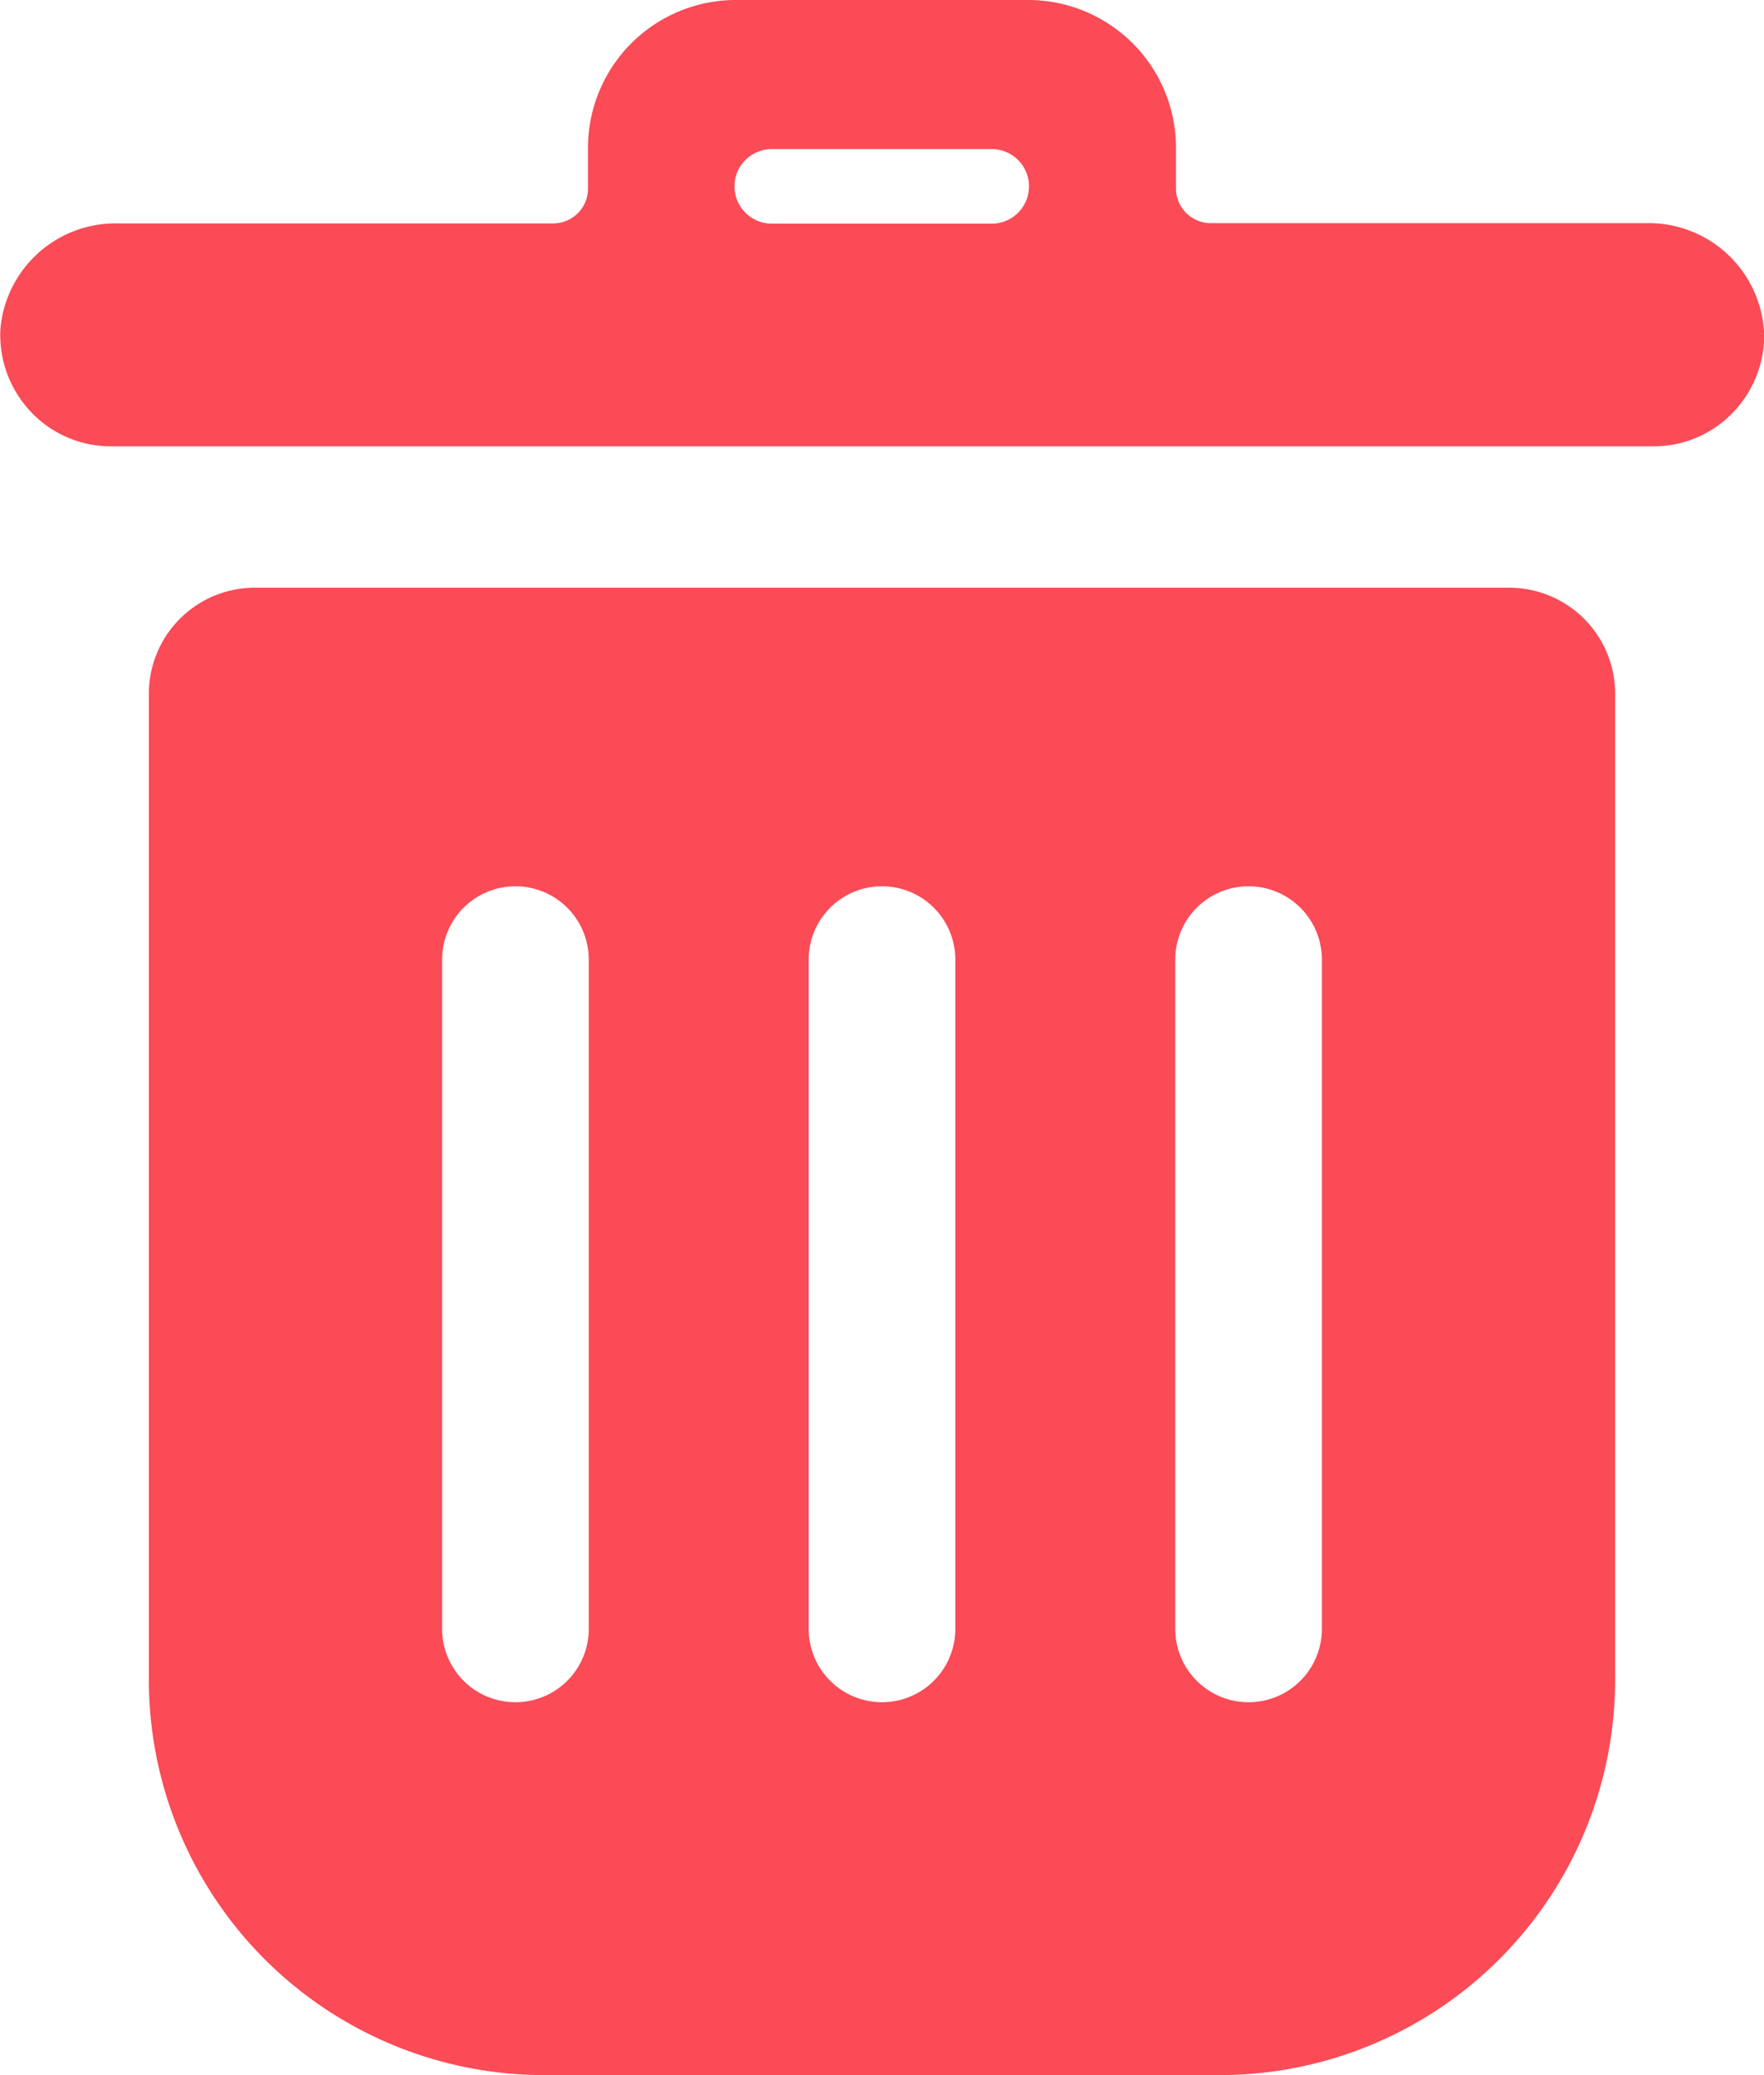 <svg xmlns="http://www.w3.org/2000/svg" width="14.196" height="16.702" viewBox="0 0 14.196 16.702"><defs><style>.a{fill:#fa4b57;}</style></defs><g transform="translate(-7.997 -4)"><path class="a" d="M12.847,20a.853.853,0,0,0-.847.859v7.907a3.183,3.183,0,0,0,3.159,3.205h5.481A3.183,3.183,0,0,0,23.8,28.766V20.859A.853.853,0,0,0,22.954,20Zm2.693,8.38a.59.59,0,1,1-1.18,0V22.993a.59.59,0,1,1,1.18,0Zm2.95,0a.59.59,0,1,1-1.18,0V22.993a.59.59,0,1,1,1.18,0Zm2.95,0a.59.59,0,1,1-1.18,0V22.993a.59.59,0,1,1,1.18,0Z" transform="translate(-2.805 -11.27)"/><path class="a" d="M22.192,6.652a.93.93,0,0,0-.946-.856H17.739a.28.28,0,0,1-.278-.281V5.2A1.19,1.19,0,0,0,16.278,4H13.912a1.19,1.19,0,0,0-1.183,1.2v.317a.28.28,0,0,1-.278.281H8.944A.93.93,0,0,0,8,6.652a.9.9,0,0,0,.245.662.882.882,0,0,0,.642.278h12.42a.882.882,0,0,0,.642-.278.9.9,0,0,0,.245-.662ZM16.278,5.5a.3.3,0,0,1-.3.3H14.208a.3.3,0,0,1,0-.6h1.774A.3.3,0,0,1,16.278,5.5Z" transform="translate(0)"/></g></svg>